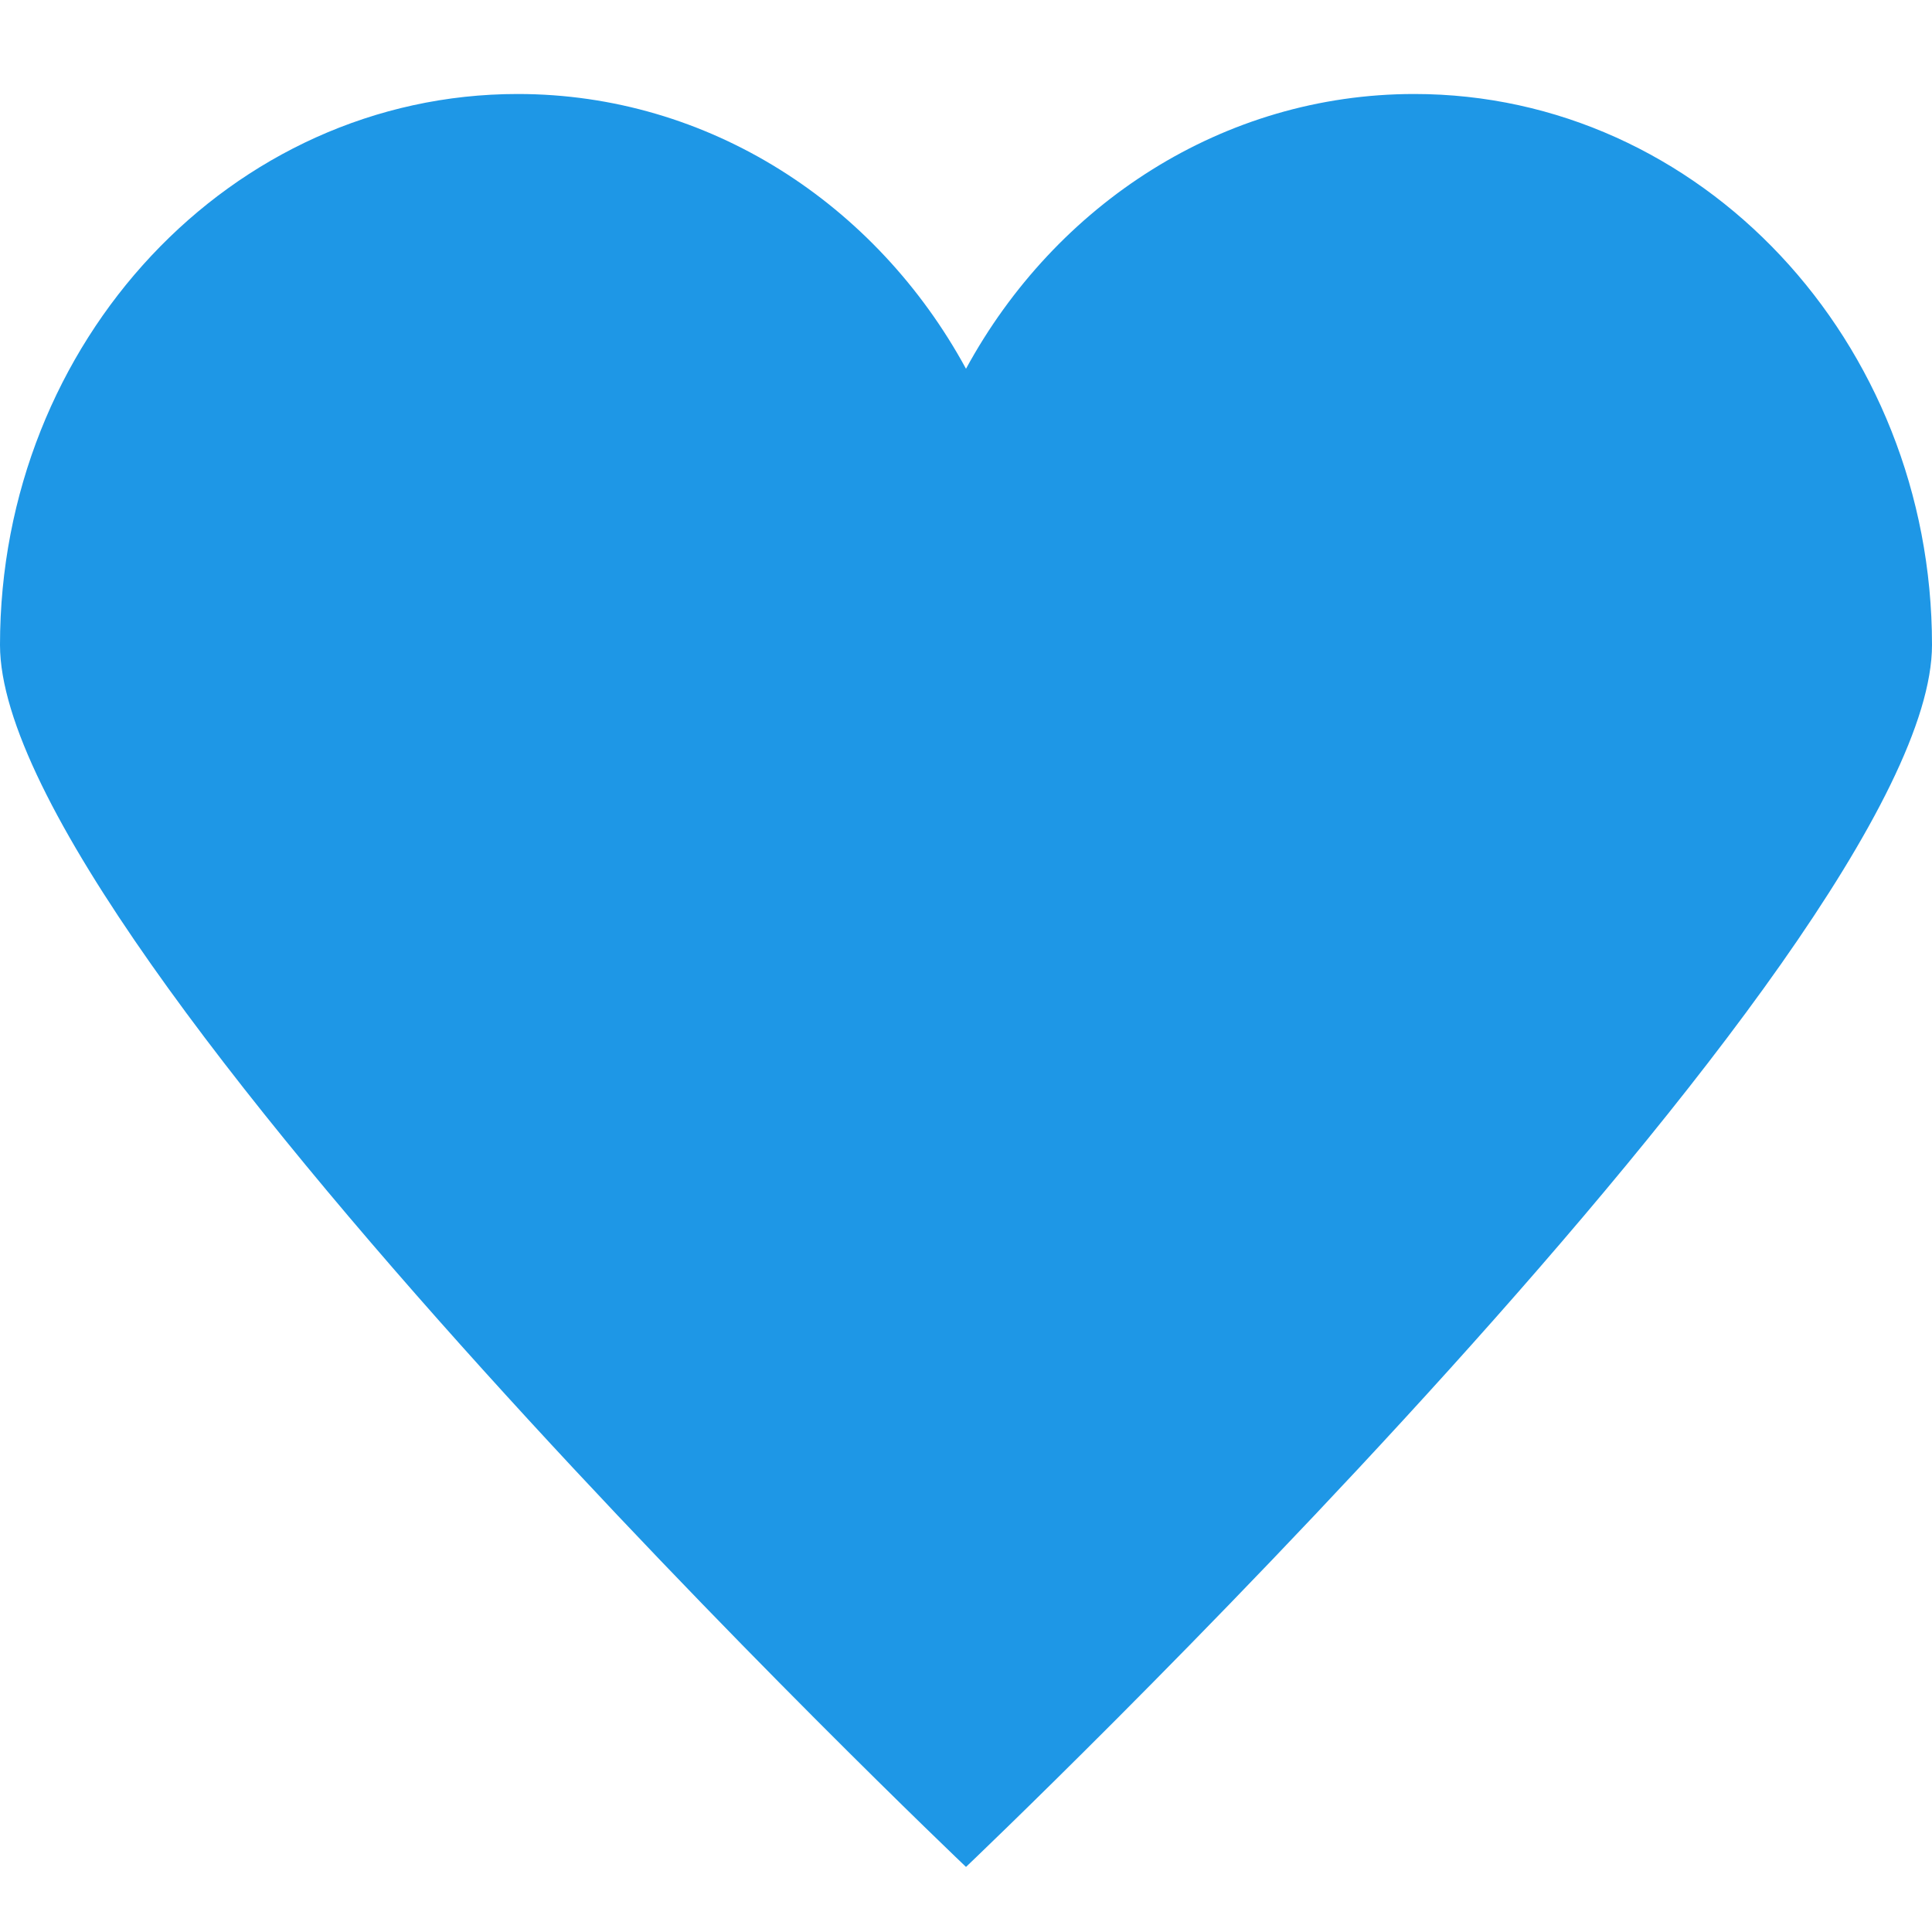 <?xml version="1.0" encoding="utf-8"?>
<!-- Generator: Adobe Illustrator 18.1.1, SVG Export Plug-In . SVG Version: 6.00 Build 0)  -->
<svg version="1.1" id="Layer_1" xmlns="http://www.w3.org/2000/svg" xmlns:xlink="http://www.w3.org/1999/xlink" x="0px" y="0px"
	 viewBox="0 0 133.6 132.6" enable-background="new 0 0 133.6 132.6" xml:space="preserve" width="100" height="100">
<path fill="#1E97E6" d="M97.8,6c-13.2,0-24.8,7.6-31,19c-6.2-11.4-17.8-19-31-19C16,6,0,23.1,0,44.1c0,21,66.8,84.5,66.8,84.5
	s66.8-63.5,66.8-84.5C133.6,23.1,117.6,6,97.8,6z"/>
</svg>
